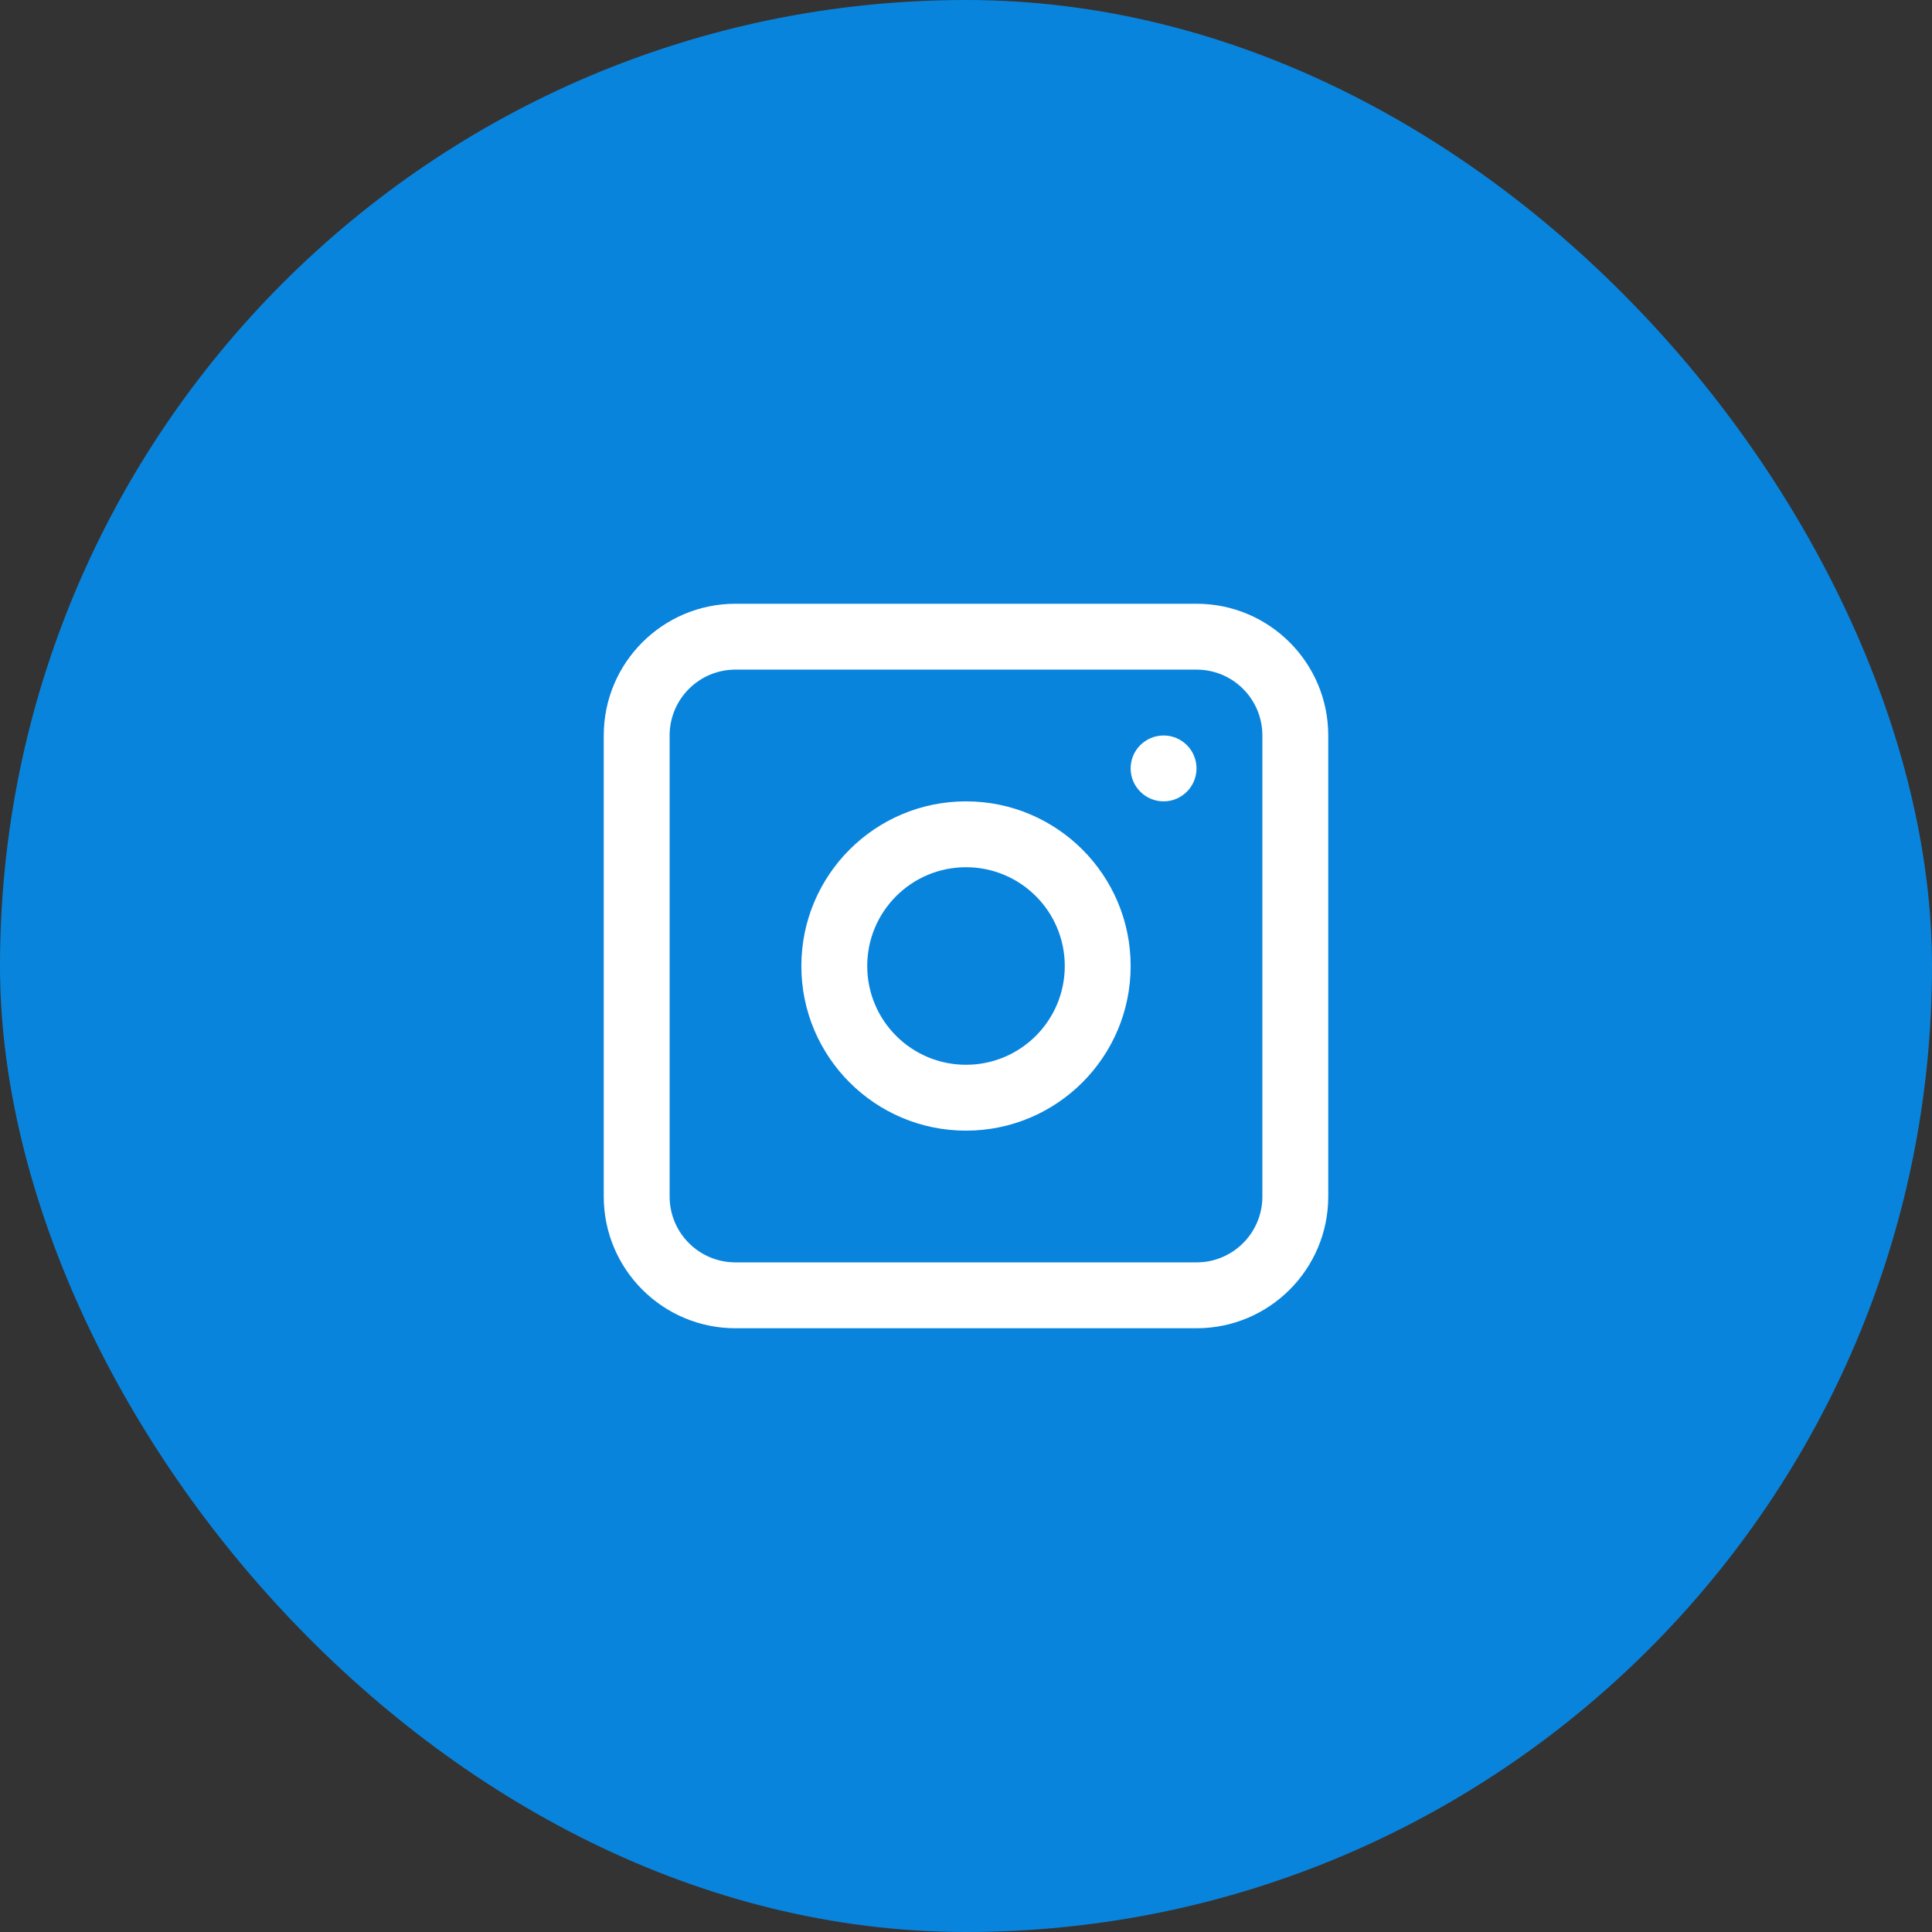 <svg width="32" height="32" viewBox="0 0 32 32" fill="none" xmlns="http://www.w3.org/2000/svg">
<rect x="0" y="0" width="32" height="32" fill="#333333" stroke="none"/>
<rect width="32" height="32" rx="16" fill="#0984DD"/>
<path fill-rule="evenodd" clip-rule="evenodd" d="M16 13.273C14.494 13.273 13.273 14.494 13.273 16C13.273 17.506 14.494 18.727 16 18.727C17.506 18.727 18.727 17.506 18.727 16C18.727 14.494 17.506 13.273 16 13.273ZM14.364 16C14.364 16.904 15.096 17.636 16 17.636C16.904 17.636 17.636 16.904 17.636 16C17.636 15.096 16.904 14.364 16 14.364C15.096 14.364 14.364 15.096 14.364 16Z" fill="white"/>
<path d="M19.273 12.182C18.971 12.182 18.727 12.426 18.727 12.727C18.727 13.028 18.971 13.273 19.273 13.273C19.574 13.273 19.818 13.028 19.818 12.727C19.818 12.426 19.574 12.182 19.273 12.182Z" fill="white"/>
<path fill-rule="evenodd" clip-rule="evenodd" d="M12.182 10C10.977 10 10 10.977 10 12.182V19.818C10 21.023 10.977 22 12.182 22H19.818C21.023 22 22 21.023 22 19.818V12.182C22 10.977 21.023 10 19.818 10H12.182ZM19.818 11.091H12.182C11.579 11.091 11.091 11.579 11.091 12.182V19.818C11.091 20.421 11.579 20.909 12.182 20.909H19.818C20.421 20.909 20.909 20.421 20.909 19.818V12.182C20.909 11.579 20.421 11.091 19.818 11.091Z" fill="white"/>
</svg>
